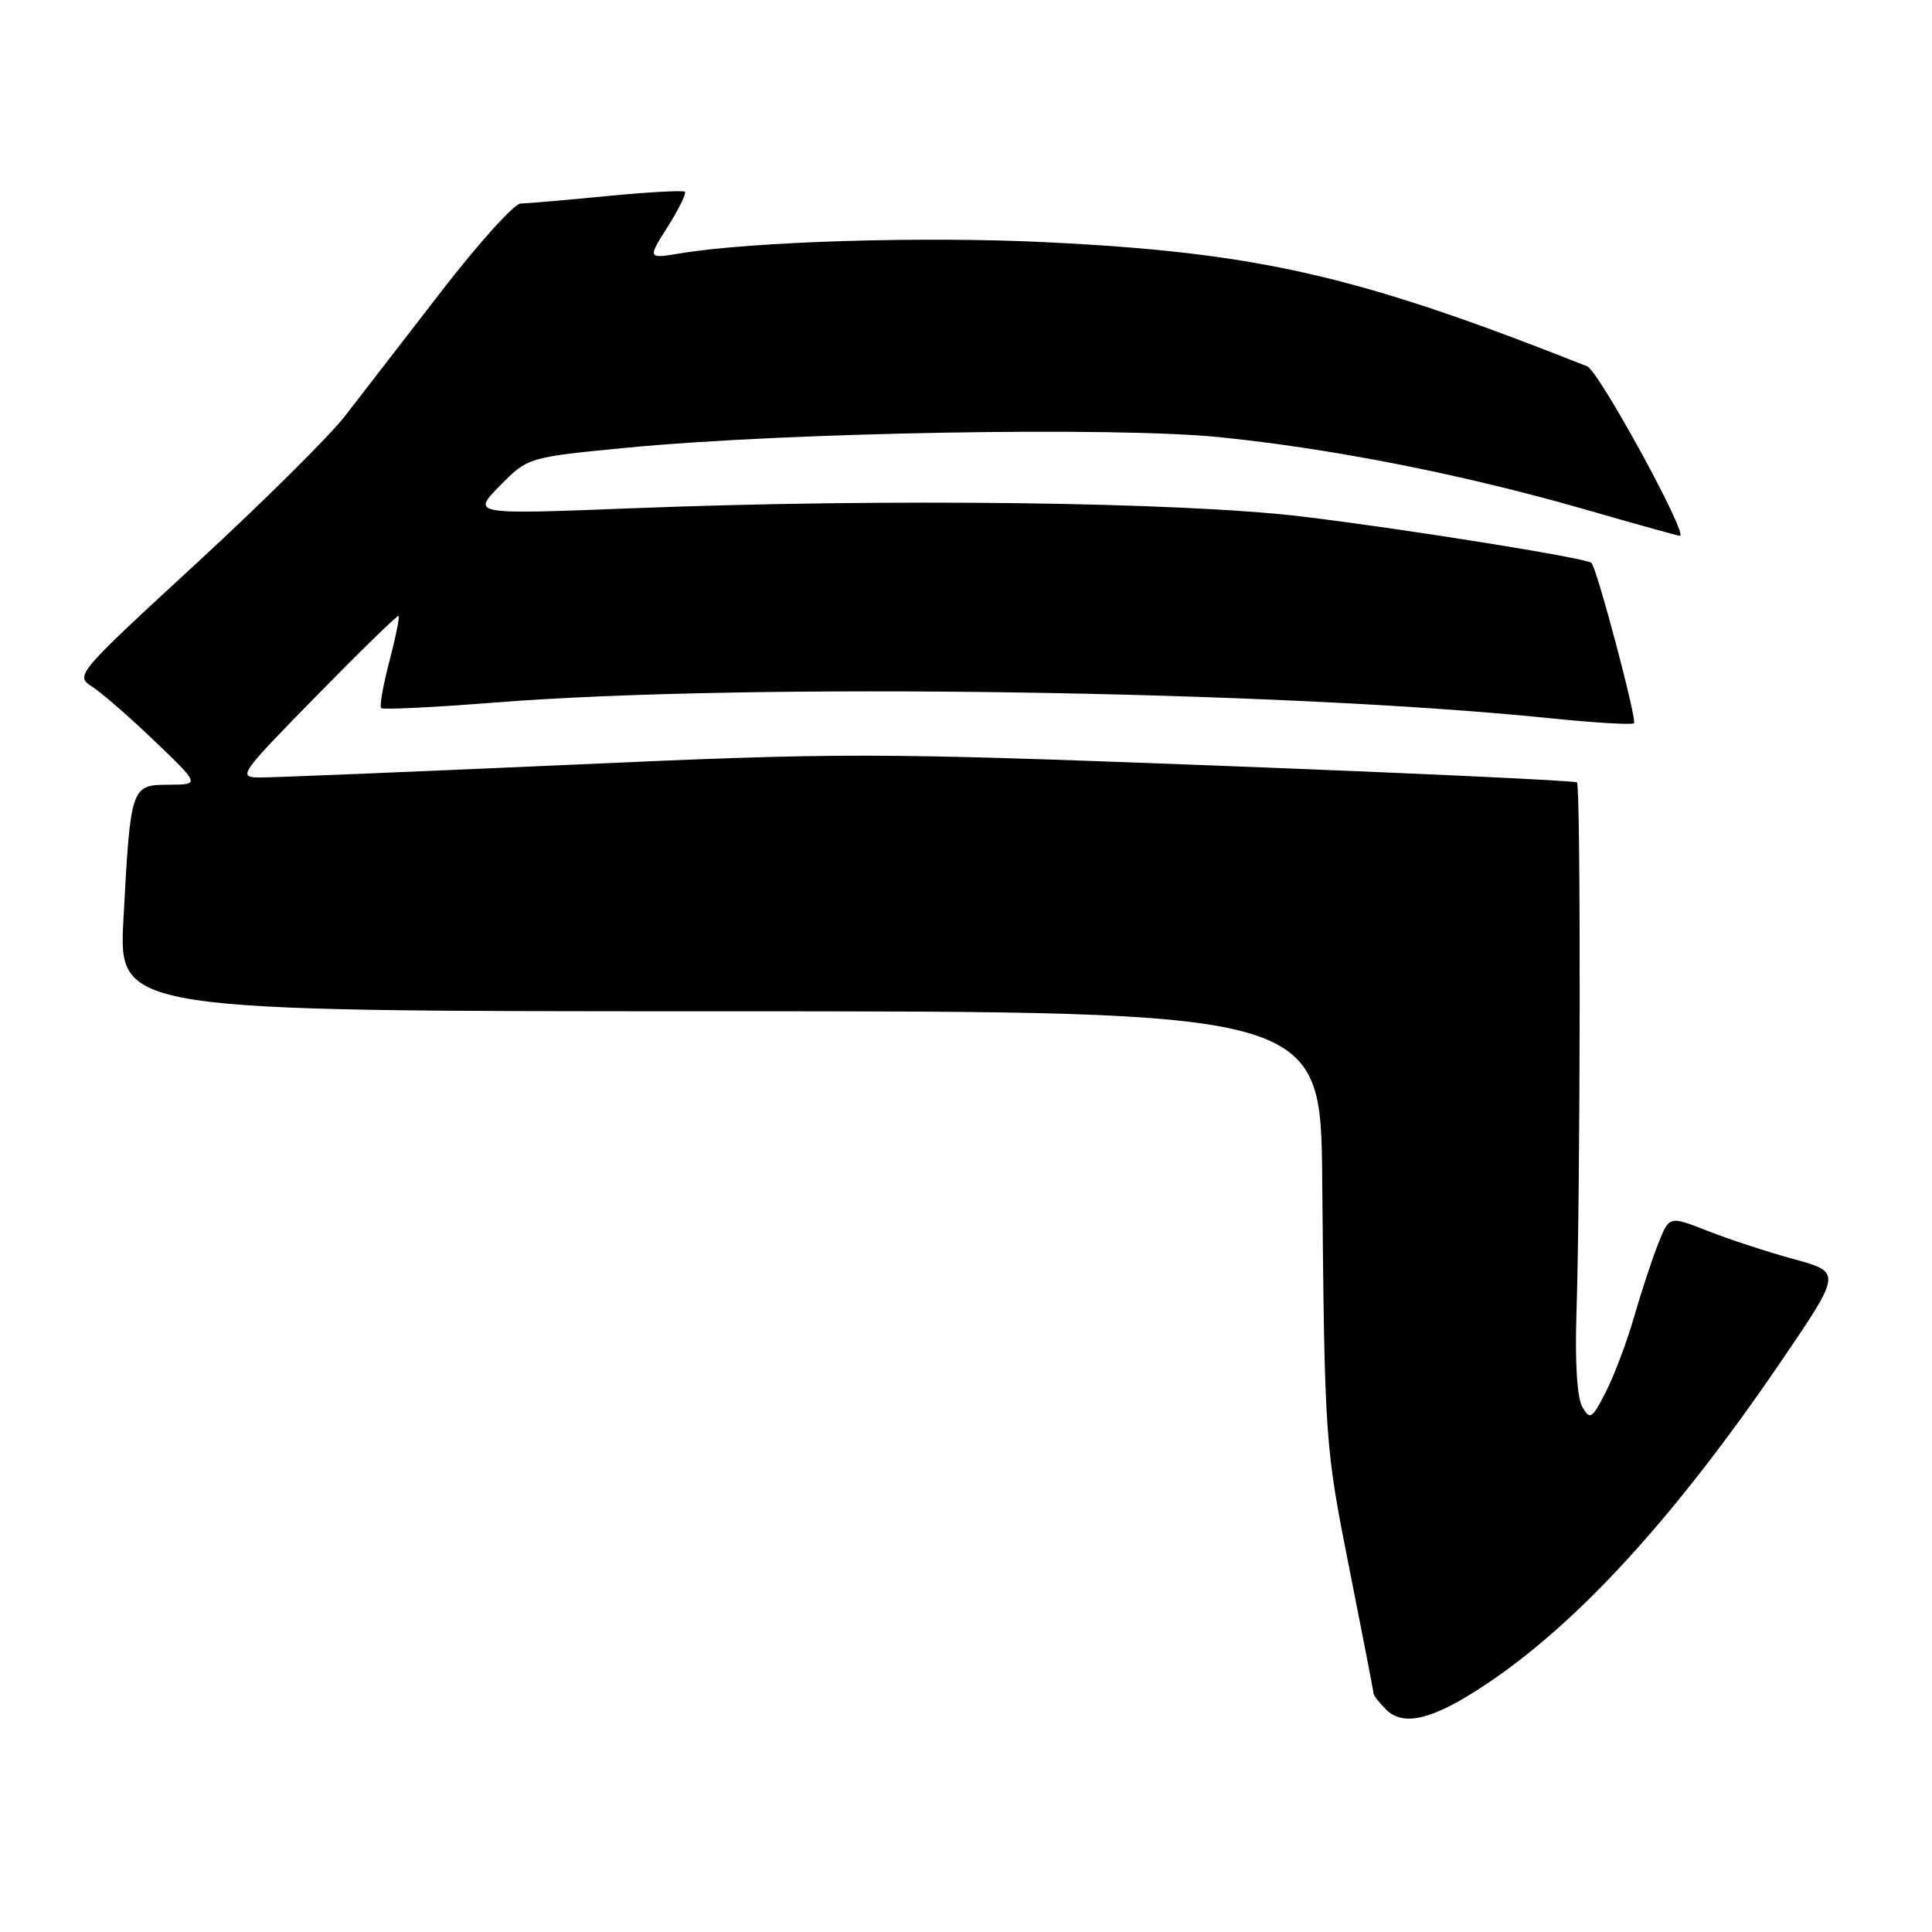 <?xml version="1.0" encoding="UTF-8" standalone="no"?>
<!DOCTYPE svg PUBLIC "-//W3C//DTD SVG 1.1//EN" "http://www.w3.org/Graphics/SVG/1.1/DTD/svg11.dtd" >
<svg xmlns="http://www.w3.org/2000/svg" xmlns:xlink="http://www.w3.org/1999/xlink" version="1.1" viewBox="0 0 256 256">
 <g >
 <path fill="currentColor"
d=" M 196.79 223.26 C 209.02 215.14 221.84 201.14 235.90 180.54 C 244.05 168.58 244.05 168.58 237.68 166.84 C 234.17 165.88 229.02 164.19 226.24 163.09 C 221.18 161.10 221.18 161.10 219.72 164.80 C 218.91 166.83 217.48 171.19 216.53 174.47 C 215.59 177.75 213.91 182.22 212.80 184.40 C 210.94 188.03 210.69 188.20 209.67 186.43 C 208.97 185.23 208.68 180.51 208.89 174.00 C 209.42 157.73 209.47 104.13 208.96 103.67 C 208.71 103.44 187.12 102.44 161.00 101.44 C 115.75 99.72 111.70 99.71 75.50 101.34 C 54.60 102.27 36.12 103.03 34.43 103.02 C 31.46 103.00 31.70 102.65 41.93 92.21 C 47.74 86.28 52.64 81.51 52.81 81.61 C 52.98 81.70 52.44 84.40 51.60 87.60 C 50.76 90.80 50.27 93.60 50.50 93.83 C 50.72 94.06 57.57 93.72 65.70 93.08 C 99.28 90.44 169.42 91.49 205.28 95.16 C 211.21 95.77 216.26 96.07 216.51 95.83 C 216.94 95.40 211.57 75.19 210.87 74.58 C 210.09 73.92 185.84 70.04 172.50 68.44 C 156.33 66.51 117.65 66.03 84.00 67.34 C 62.50 68.18 62.50 68.18 66.22 64.38 C 69.95 60.59 69.95 60.59 83.22 59.31 C 104.29 57.29 147.57 56.52 161.50 57.92 C 176.44 59.42 193.88 62.86 209.88 67.46 C 216.63 69.41 222.35 71.00 222.59 71.00 C 223.80 71.00 211.85 49.15 210.31 48.54 C 179.88 36.48 166.78 33.47 138.50 32.09 C 122.41 31.30 99.72 31.99 90.15 33.57 C 85.79 34.29 85.79 34.29 88.47 30.05 C 89.94 27.72 90.97 25.63 90.75 25.41 C 90.53 25.20 85.88 25.45 80.43 25.98 C 74.97 26.51 69.81 26.96 68.97 26.97 C 68.13 26.99 63.41 32.23 58.47 38.62 C 53.54 45.01 47.81 52.42 45.75 55.08 C 43.69 57.75 34.78 66.59 25.95 74.72 C 10.12 89.30 9.93 89.52 12.20 90.98 C 13.47 91.79 17.20 95.04 20.50 98.21 C 26.50 103.96 26.50 103.96 22.37 103.98 C 17.35 104.00 17.30 104.15 16.36 121.75 C 15.70 134.00 15.70 134.00 95.35 134.00 C 175.00 134.00 175.00 134.00 175.20 156.25 C 175.52 191.09 175.56 191.61 178.87 208.22 C 180.59 216.87 182.00 224.15 182.00 224.40 C 182.00 224.65 182.75 225.61 183.66 226.52 C 185.97 228.83 189.87 227.86 196.79 223.26 Z "/>
</g>
</svg>